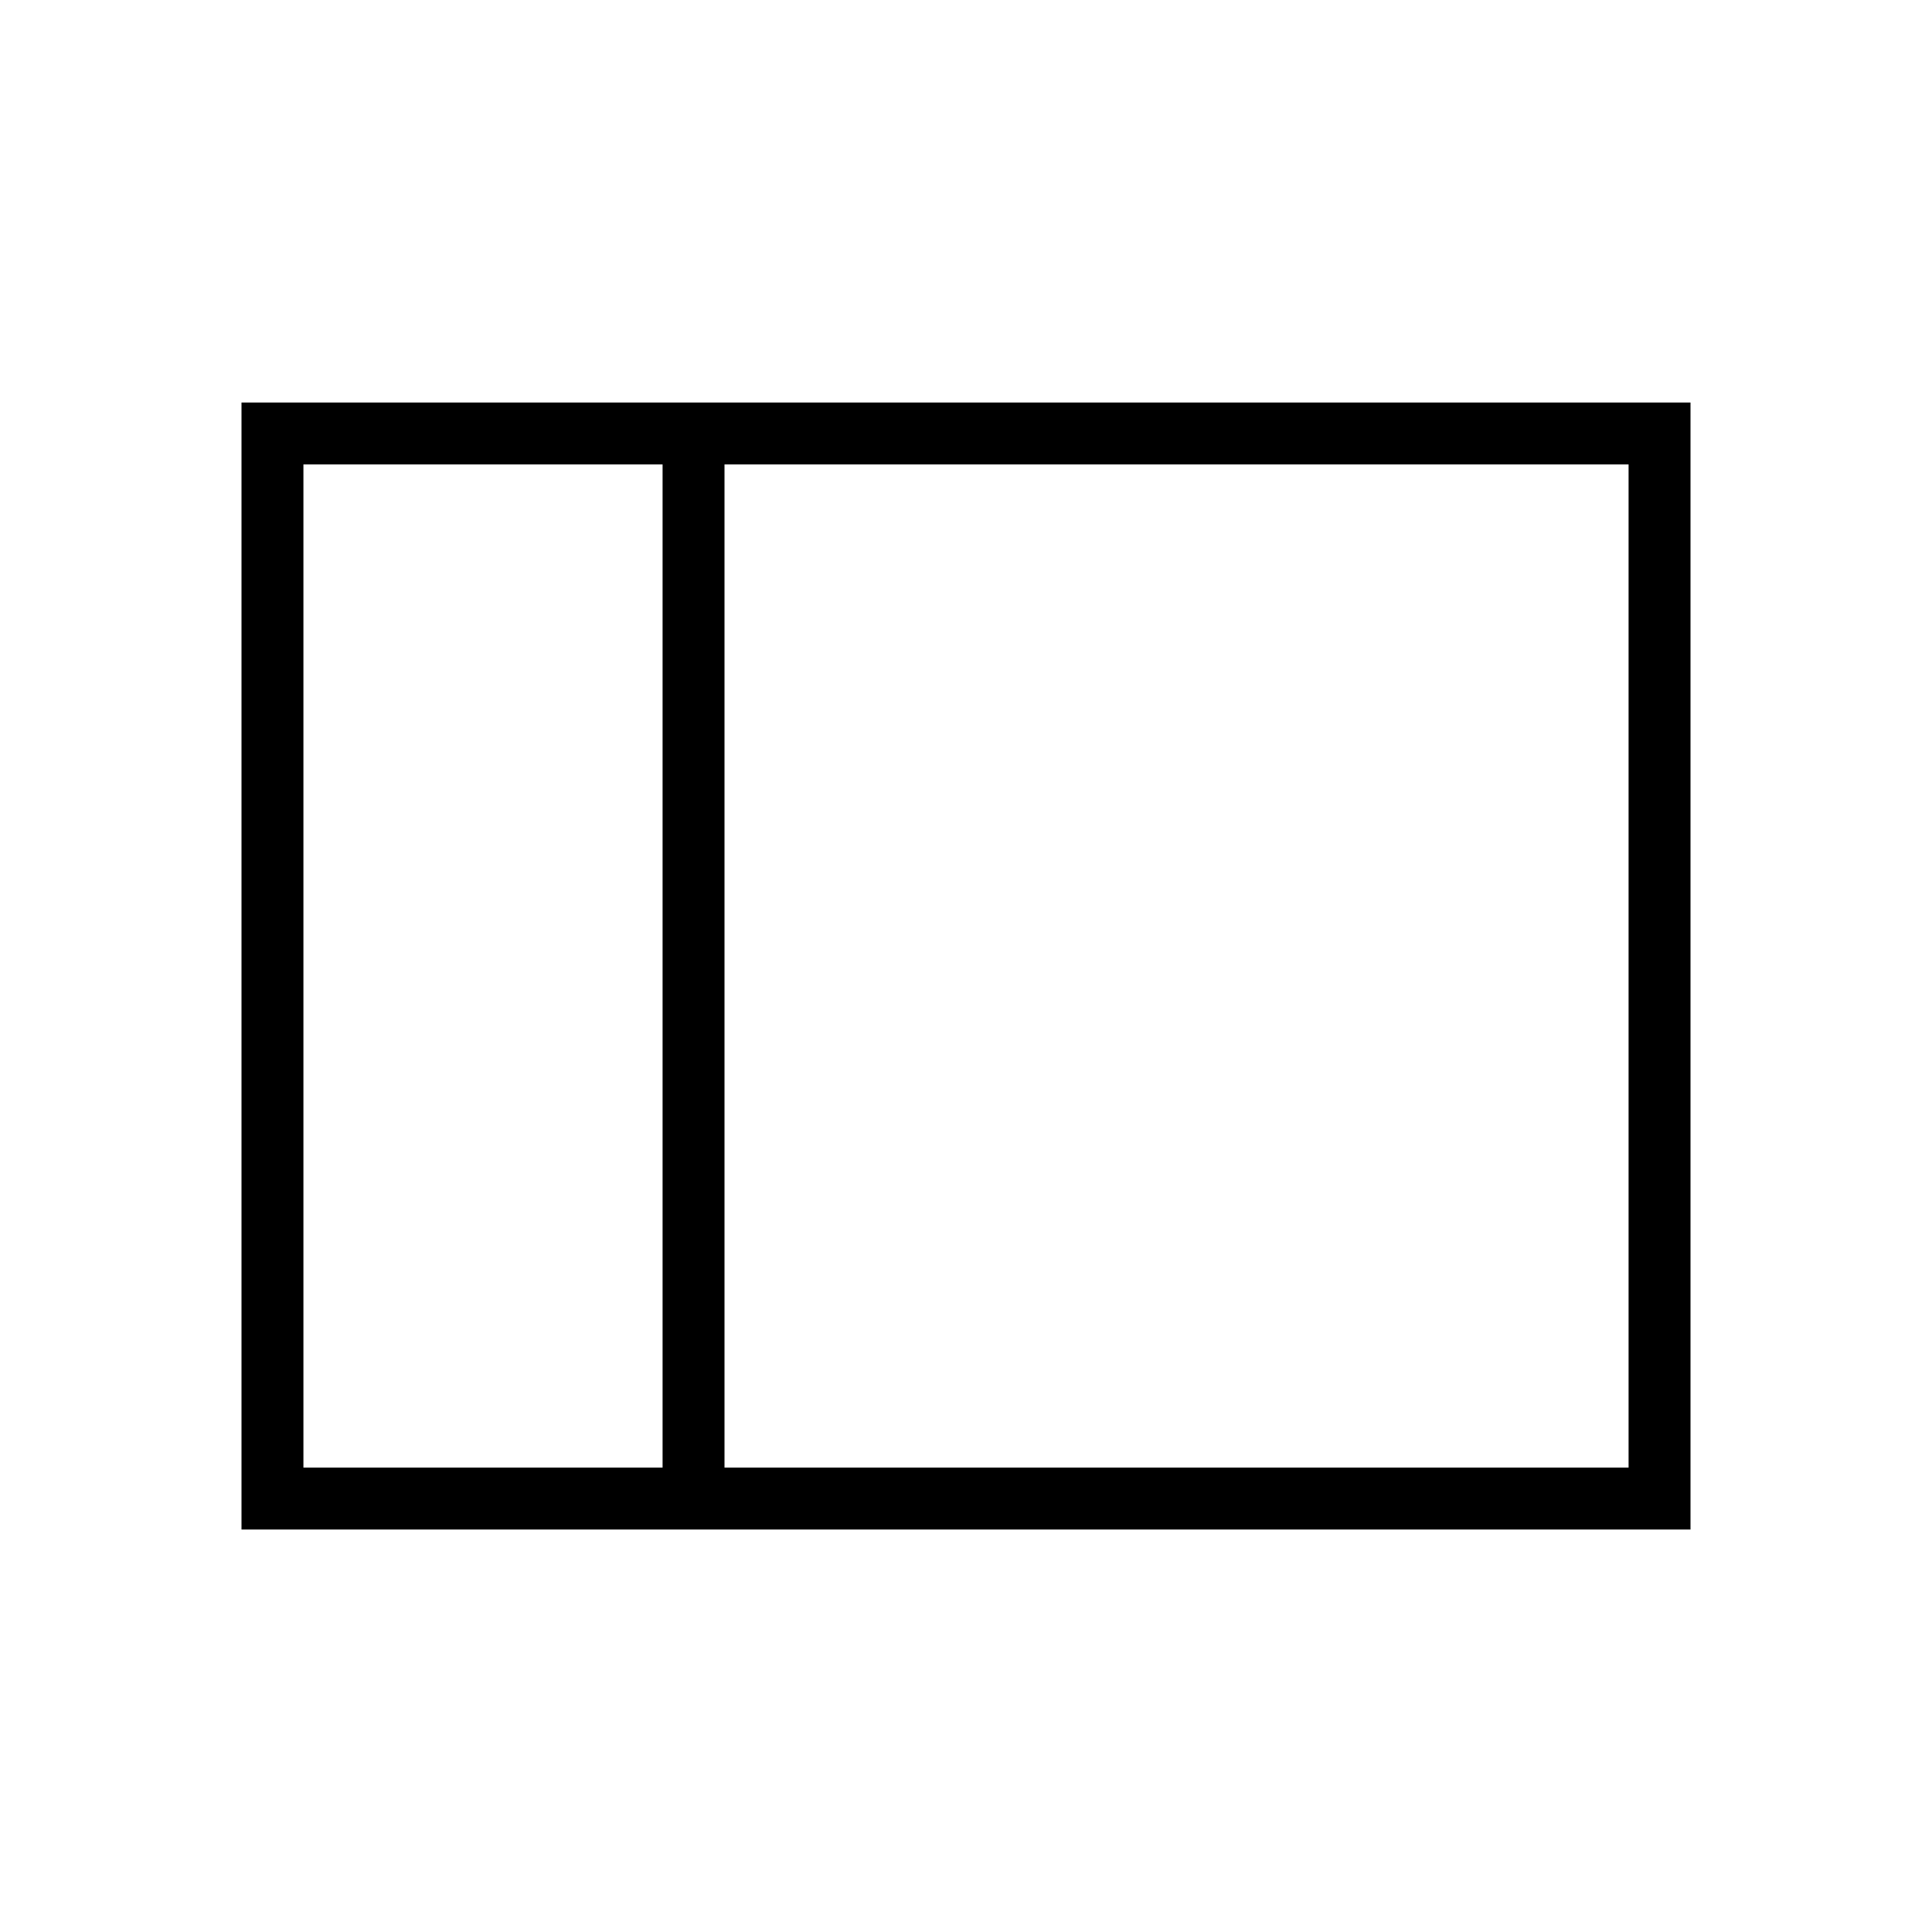 <svg xmlns="http://www.w3.org/2000/svg" width="48" height="48" viewBox="0 -960 960 960"><path d="M120-200v-560h720v560H120Zm240-30.77h449.23v-498.46H360v498.46Zm-30.77 0v-498.46H150.77v498.46h178.46Zm-178.46 0v-498.46 498.46Zm178.46 0H360h-30.77Zm0-498.46H360h-30.77Z"/></svg>